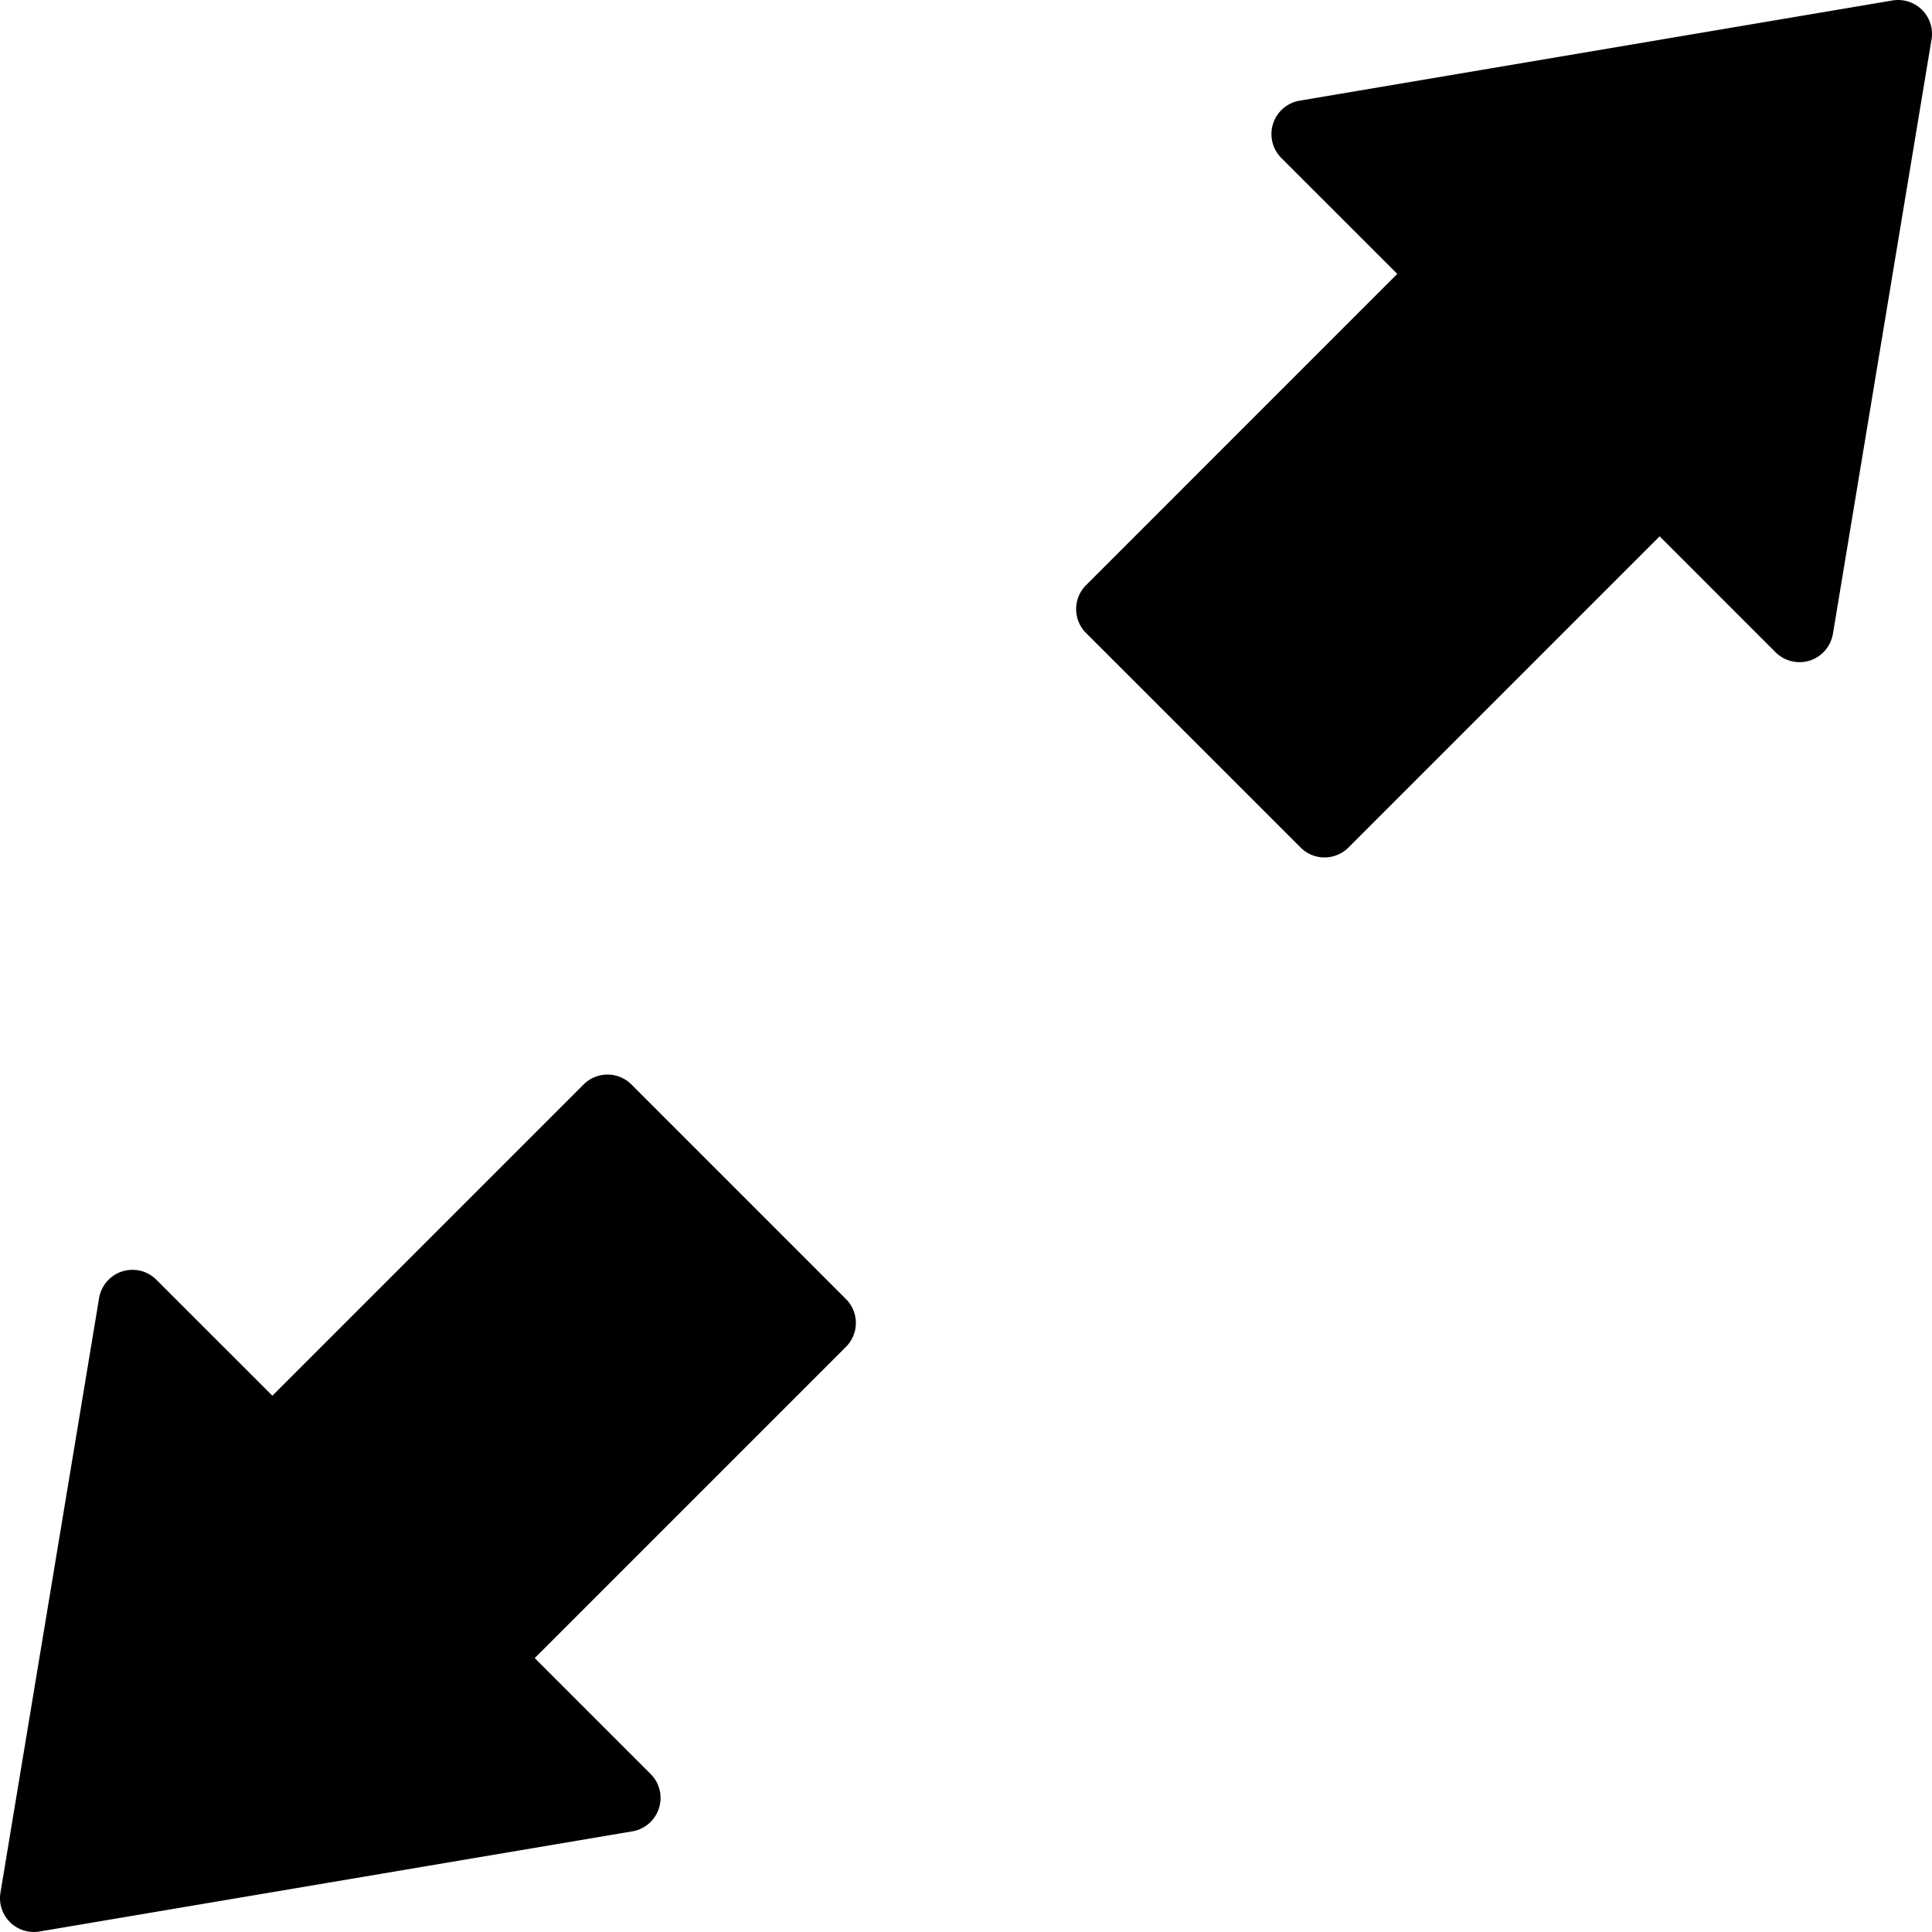 <svg xmlns="http://www.w3.org/2000/svg" width="100" height="100" viewBox="0 0 100 100"><path d="M5.128 67.194L.024 97.962c-.093.558.09 1.125.49 1.524v.003c.404.4.973.58 1.532.485L32.73 94.79a1.748 1.748 0 0 0 1.377-1.198c.2-.622.034-1.308-.43-1.77l-6-6 16.108-16.108a1.75 1.75 0 0 0 0-2.478l-11.1-11.102a1.752 1.752 0 0 0-2.48 0L14.098 72.242 8.096 66.24a1.752 1.752 0 0 0-2.968.954zM94.872 32.806l5.104-30.768a1.748 1.748 0 0 0-.49-1.524V.51c-.405-.398-.973-.58-1.532-.486L67.27 5.21a1.755 1.755 0 0 0-.947 2.97l6 5.997-16.108 16.11a1.753 1.753 0 0 0 0 2.48l11.102 11.1a1.752 1.752 0 0 0 2.48 0L85.902 27.76l6 6a1.76 1.76 0 0 0 1.776.43 1.757 1.757 0 0 0 1.192-1.384z"/></svg>